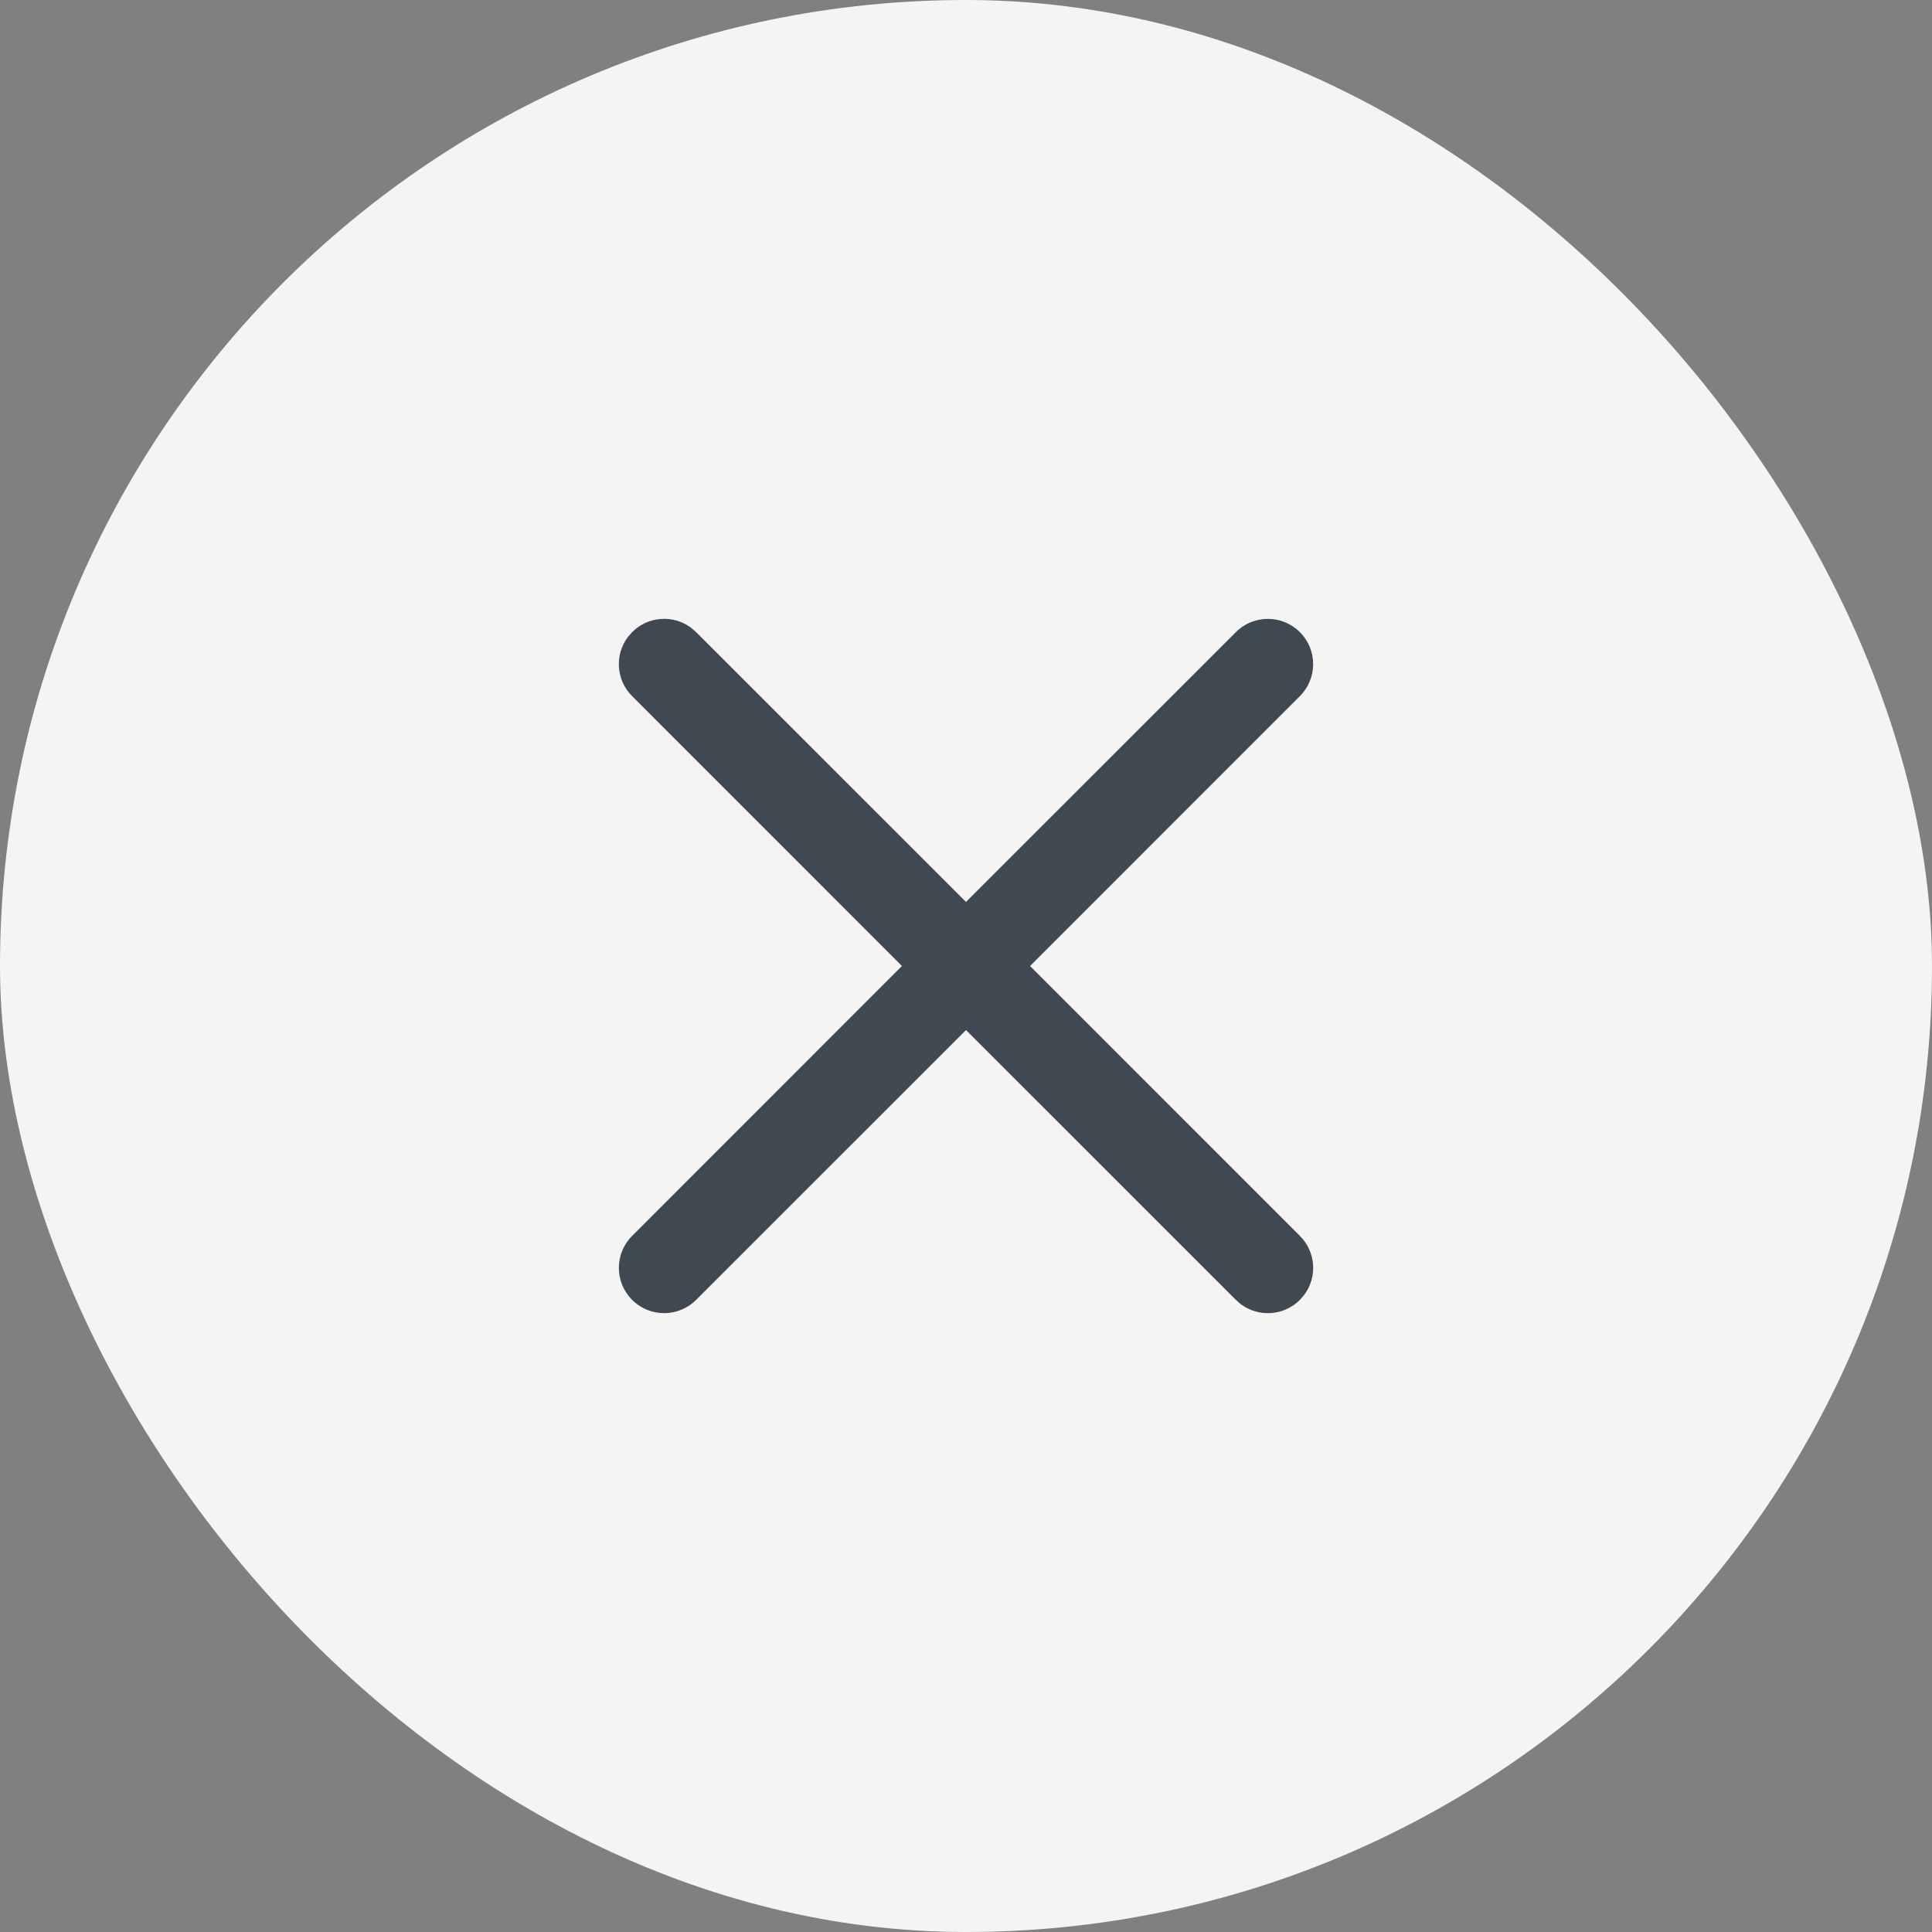 <svg width="32" height="32" viewBox="0 0 32 32" fill="none" xmlns="http://www.w3.org/2000/svg">
<rect x="0" y="0" width="32" height="32" fill="#808080" stroke="none"/>
<rect width="32" height="32" rx="16" fill="#F4F4F4"/>
<path d="M10.397 10.554L10.47 10.47C10.736 10.203 11.153 10.179 11.446 10.397L11.53 10.47L16 14.939L20.47 10.47C20.763 10.177 21.237 10.177 21.53 10.47C21.823 10.763 21.823 11.237 21.53 11.53L17.061 16L21.53 20.47C21.797 20.736 21.821 21.153 21.603 21.446L21.53 21.53C21.264 21.797 20.847 21.821 20.554 21.603L20.47 21.53L16 17.061L11.53 21.53C11.237 21.823 10.763 21.823 10.47 21.53C10.177 21.237 10.177 20.763 10.47 20.47L14.939 16L10.47 11.53C10.203 11.264 10.179 10.847 10.397 10.554L10.47 10.47L10.397 10.554Z" fill="#404851"/>
</svg>
